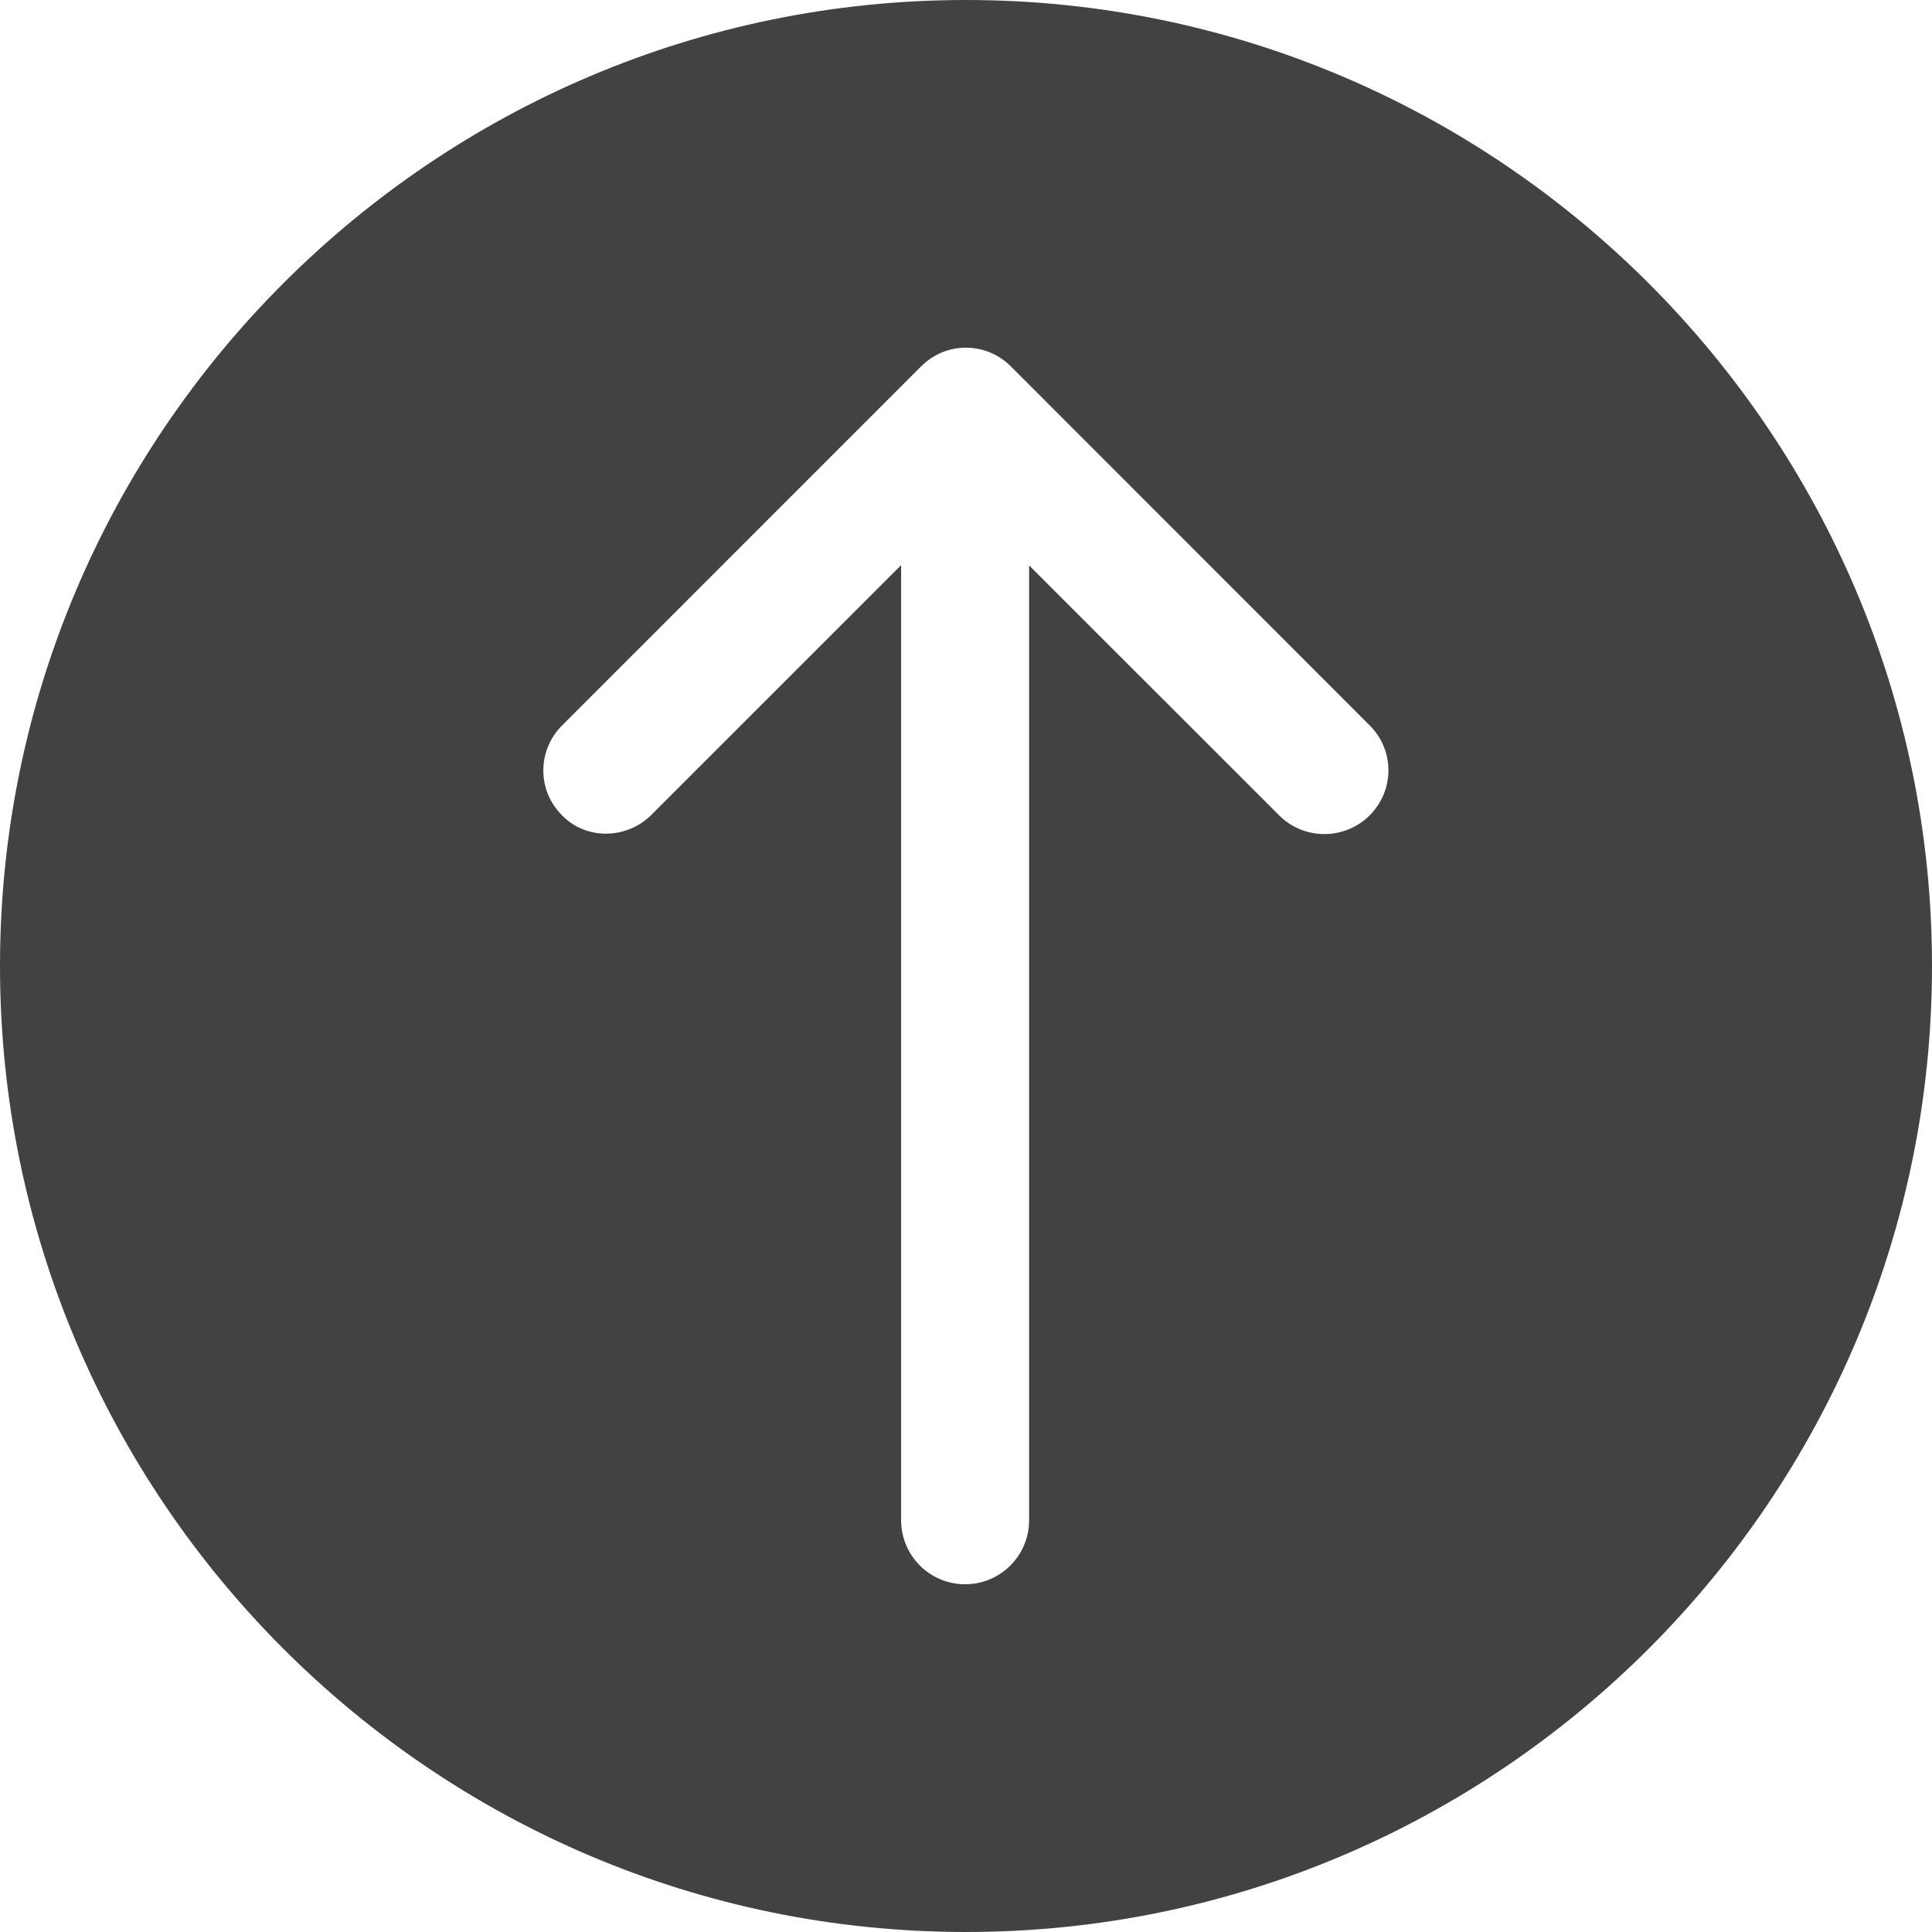 <?xml version="1.0" encoding="utf-8"?>
<!-- Generator: Adobe Illustrator 16.0.0, SVG Export Plug-In . SVG Version: 6.00 Build 0)  -->
<!DOCTYPE svg PUBLIC "-//W3C//DTD SVG 1.1//EN" "http://www.w3.org/Graphics/SVG/1.1/DTD/svg11.dtd">
<svg version="1.1" id="Слой_1" xmlns="http://www.w3.org/2000/svg" xmlns:xlink="http://www.w3.org/1999/xlink" x="0px" y="0px"
	 width="60px" height="60px" viewBox="0 0 60 60" enable-background="new 0 0 60 60" xml:space="preserve">
<path fill="#424242" d="M30,0C13.462,0,0,13.462,0,30s13.462,30,30,30s30-13.462,30-30S46.538,0,30,0z M42.536,25.322
	c-0.386,0.384-0.892,0.581-1.406,0.581c-0.514,0-1.022-0.197-1.405-0.581L31.96,17.56v29.653c0,1.096-0.89,1.988-1.987,1.988
	s-1.988-0.891-1.988-1.988V17.551l-7.763,7.762c-0.778,0.768-2.034,0.768-2.765,0.009c-0.778-0.769-0.778-2.016,0-2.794
	l11.146-11.147c0.769-0.778,2.016-0.778,2.793,0l11.14,11.147C43.313,23.297,43.313,24.544,42.536,25.322z"/>
</svg>
